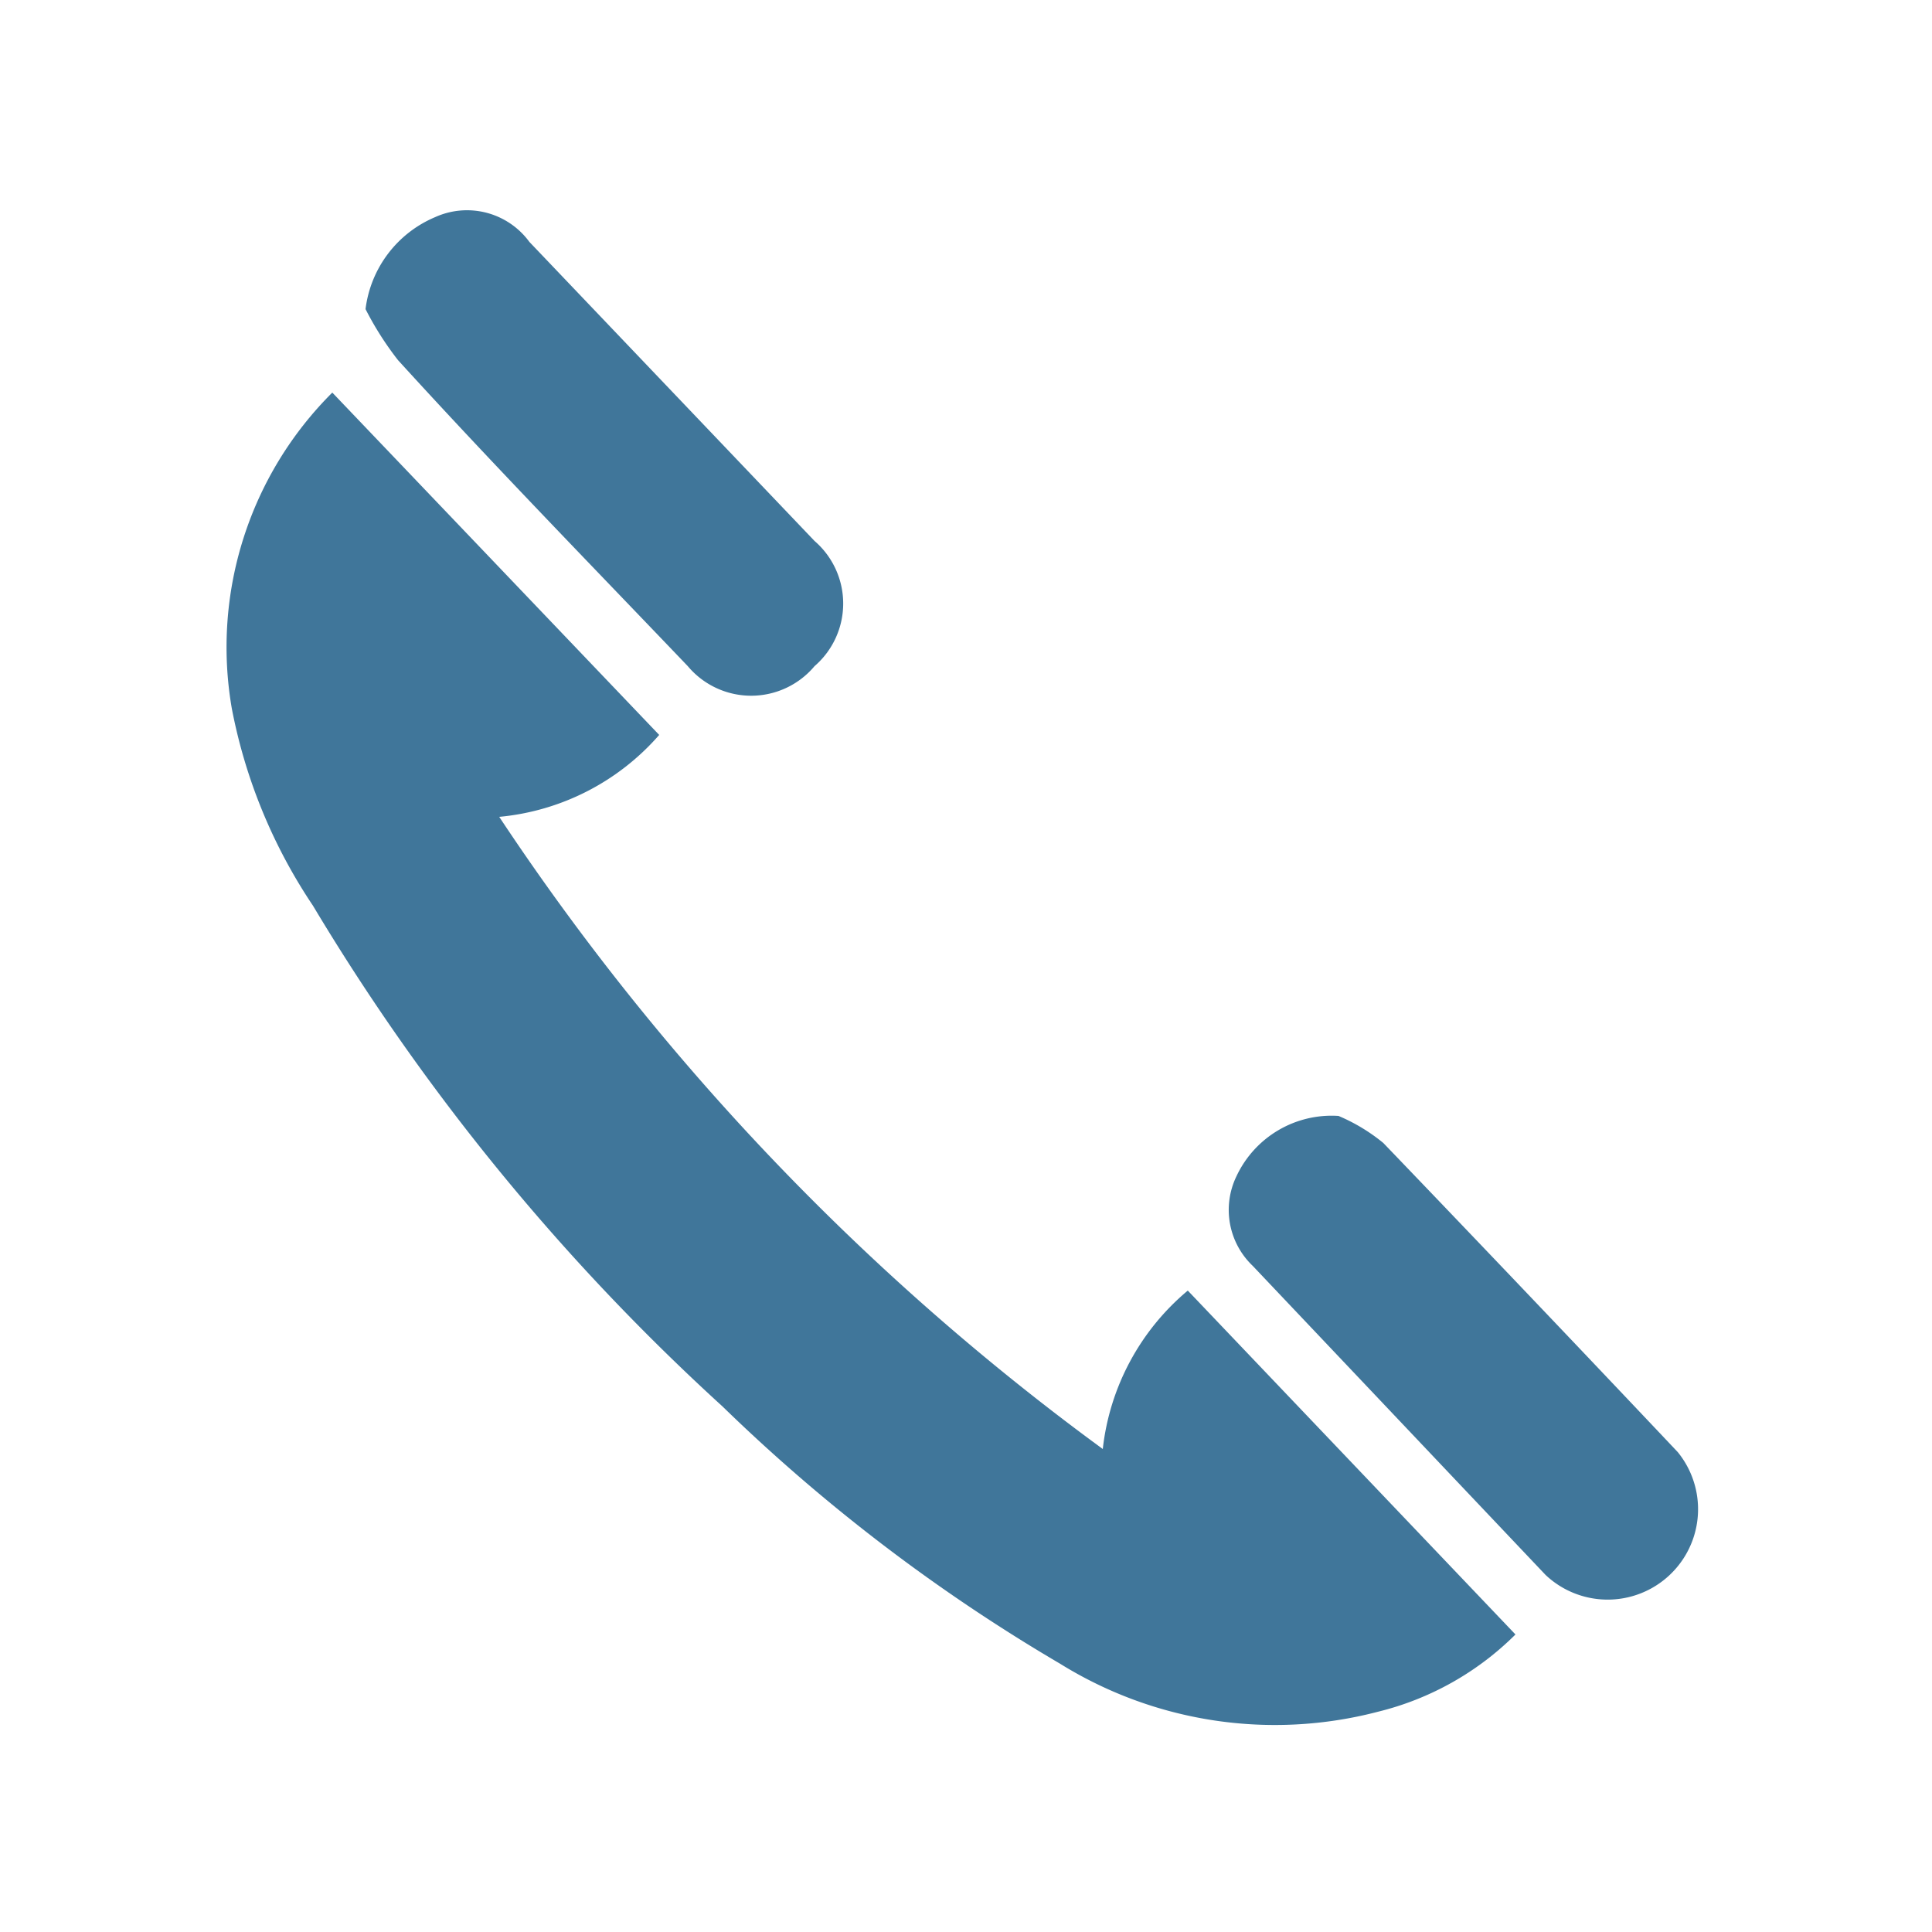 <svg id="Capa_1" data-name="Capa 1" xmlns="http://www.w3.org/2000/svg" viewBox="0 0 25 25"><defs><style>.cls-1{fill:#40769A;}</style></defs><path class="cls-1" d="M4.3,5.08,8.53,9.51a3.13,3.13,0,0,1-2.07,1.06,32.12,32.12,0,0,0,7.81,8.18,3.12,3.12,0,0,1,1.1-2.05l4.24,4.45a3.8,3.8,0,0,1-1.78,1,5.27,5.27,0,0,1-4.11-.62,22.85,22.85,0,0,1-4.37-3.33,28.75,28.75,0,0,1-5.3-6.48A6.91,6.91,0,0,1,3,9.17,4.65,4.65,0,0,1,4.3,5.08Z"/><path class="cls-1" d="M17.32,14.44a2.35,2.35,0,0,1,.58.35q1.92,2,3.81,4A1.17,1.17,0,0,1,20,20.38l-3.79-4A1,1,0,0,1,16,15.22,1.36,1.36,0,0,1,17.32,14.44Z"/><path class="cls-1" d="M4.73,4a1.49,1.49,0,0,1,.9-1.19,1,1,0,0,1,1.22.32L10.54,7a1.07,1.07,0,0,1,0,1.62,1.07,1.07,0,0,1-1.64,0C7.61,7.27,6.37,6,5.15,4.66A4.06,4.06,0,0,1,4.73,4Z"/></svg>